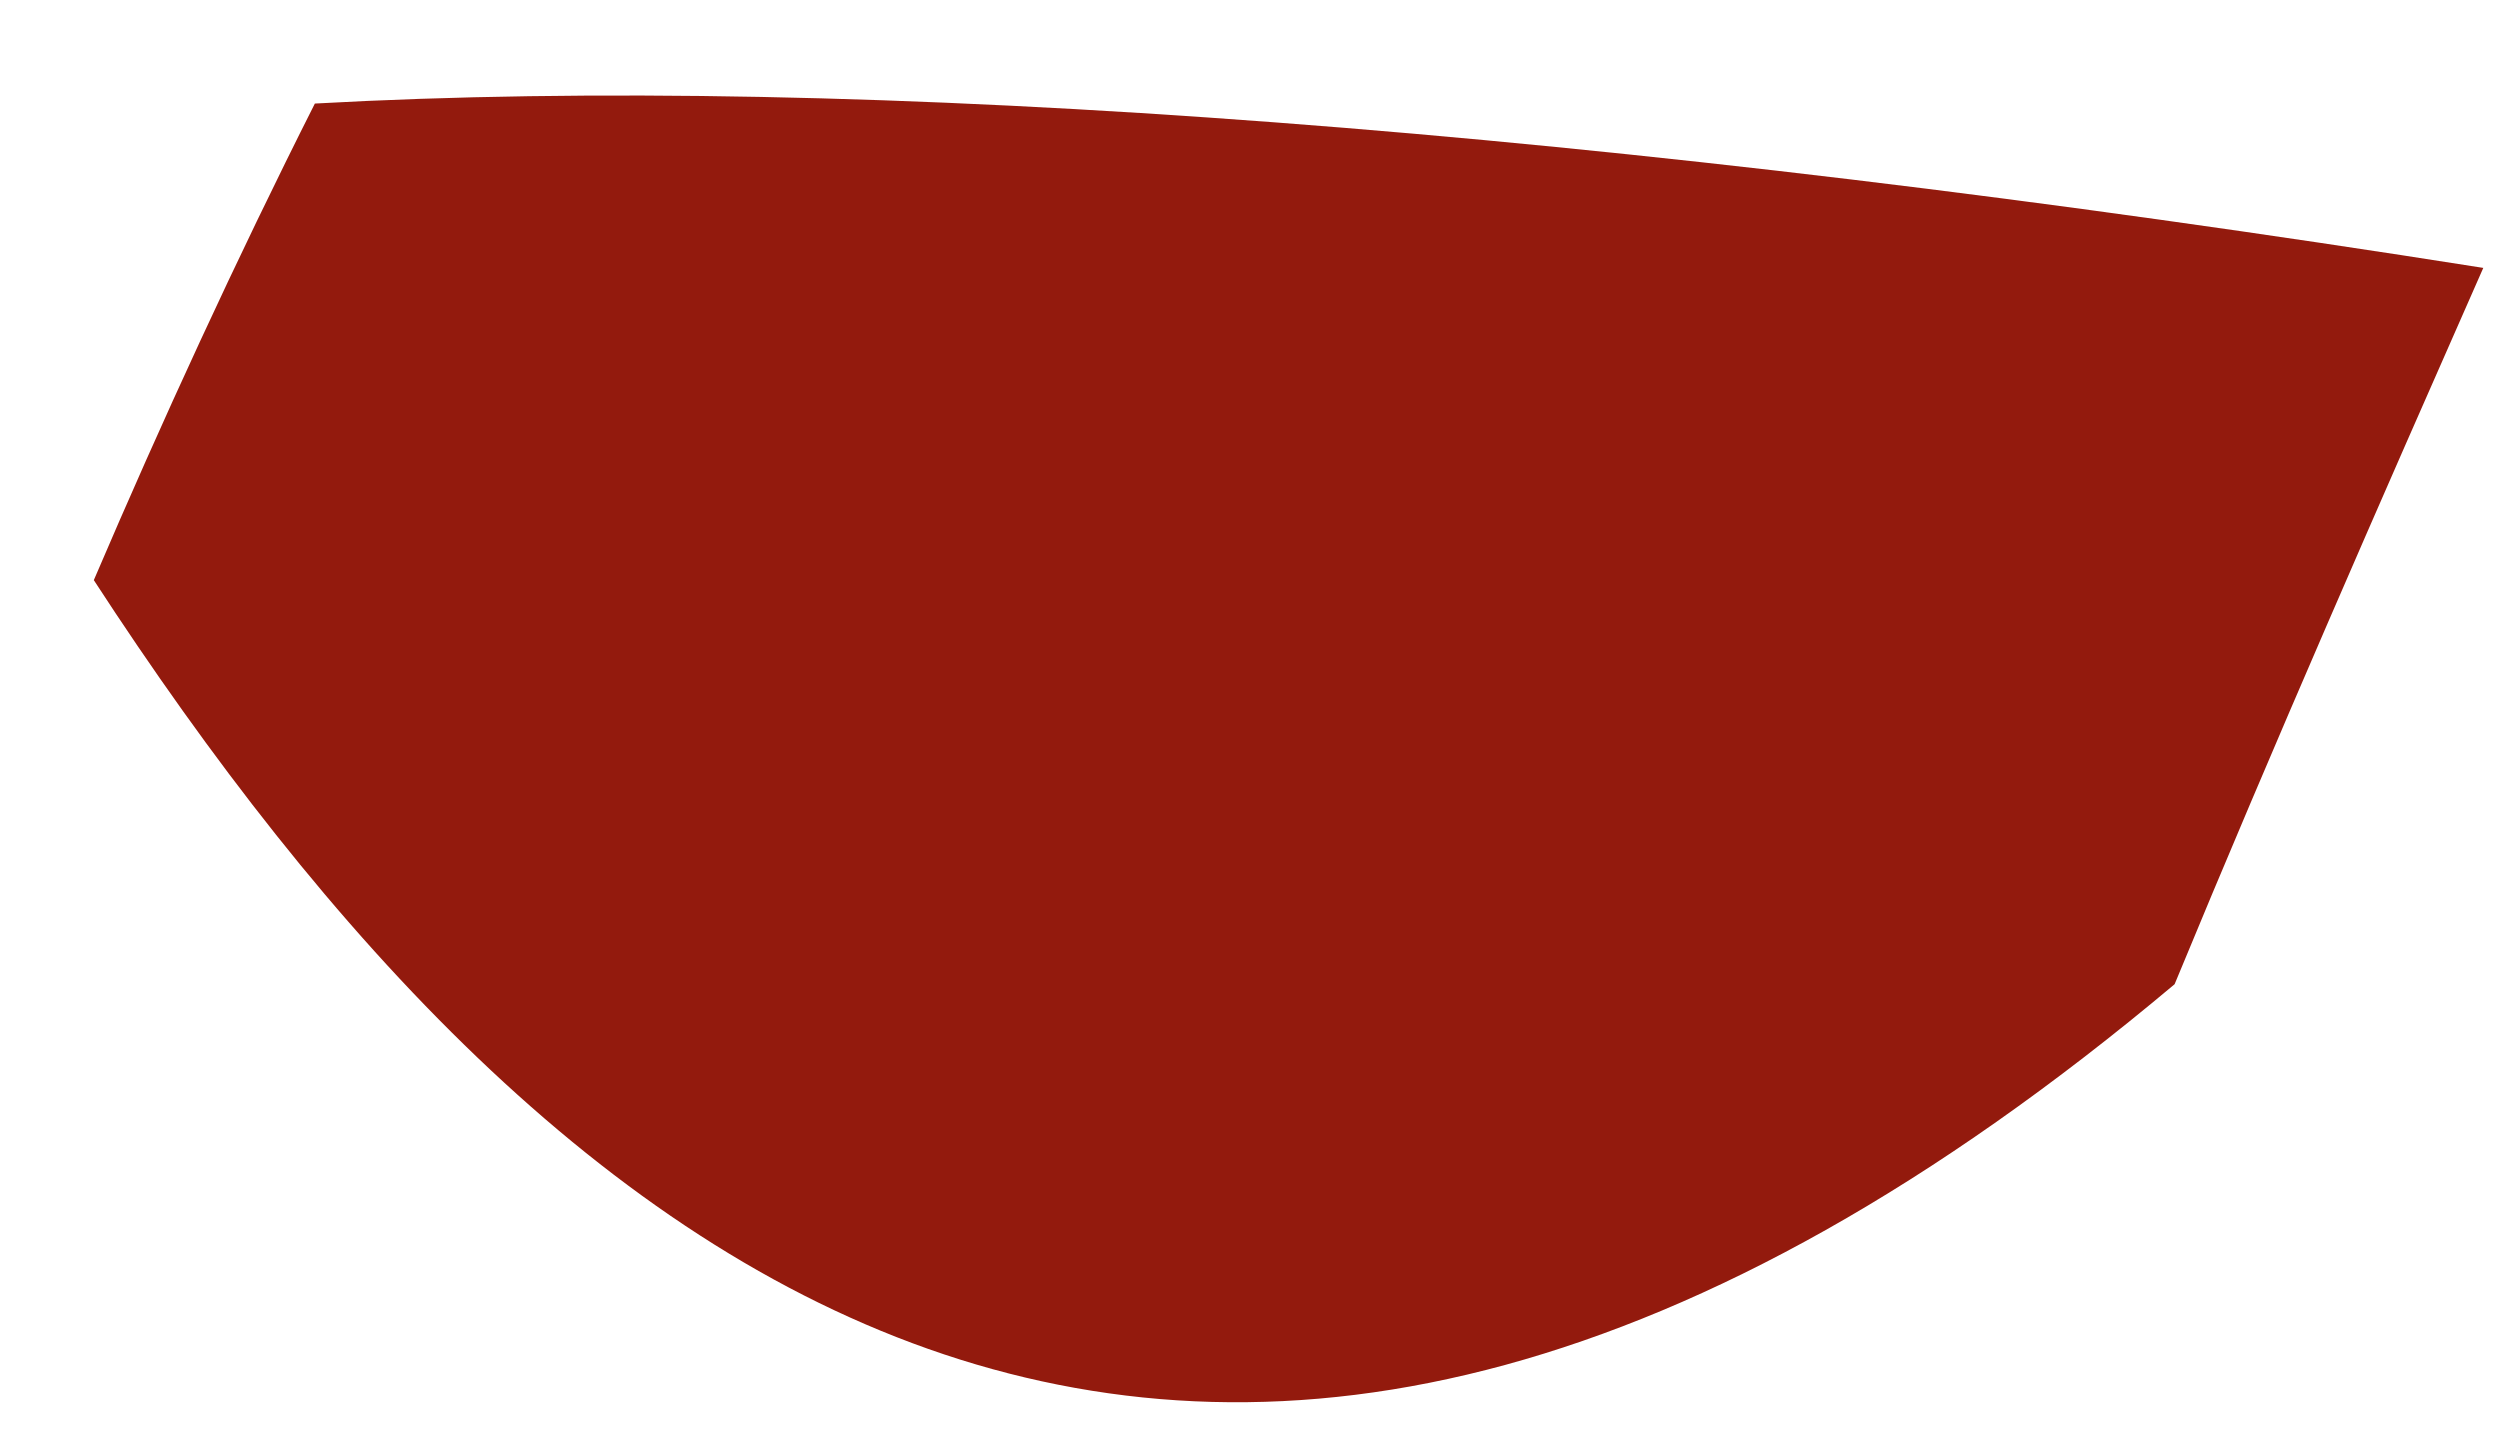 <?xml version="1.0" encoding="UTF-8" standalone="no"?><svg width='19' height='11' viewBox='0 0 19 11' fill='none' xmlns='http://www.w3.org/2000/svg'>
<path d='M16.527 7.48C17.286 5.643 18.086 3.82 18.873 2.036C12.209 0.983 6.542 0.556 2.393 0.787C1.797 1.968 1.229 3.203 0.713 4.409C4.227 9.811 9.158 13.674 16.527 7.48Z' fill='#931A0D'/>
</svg>
